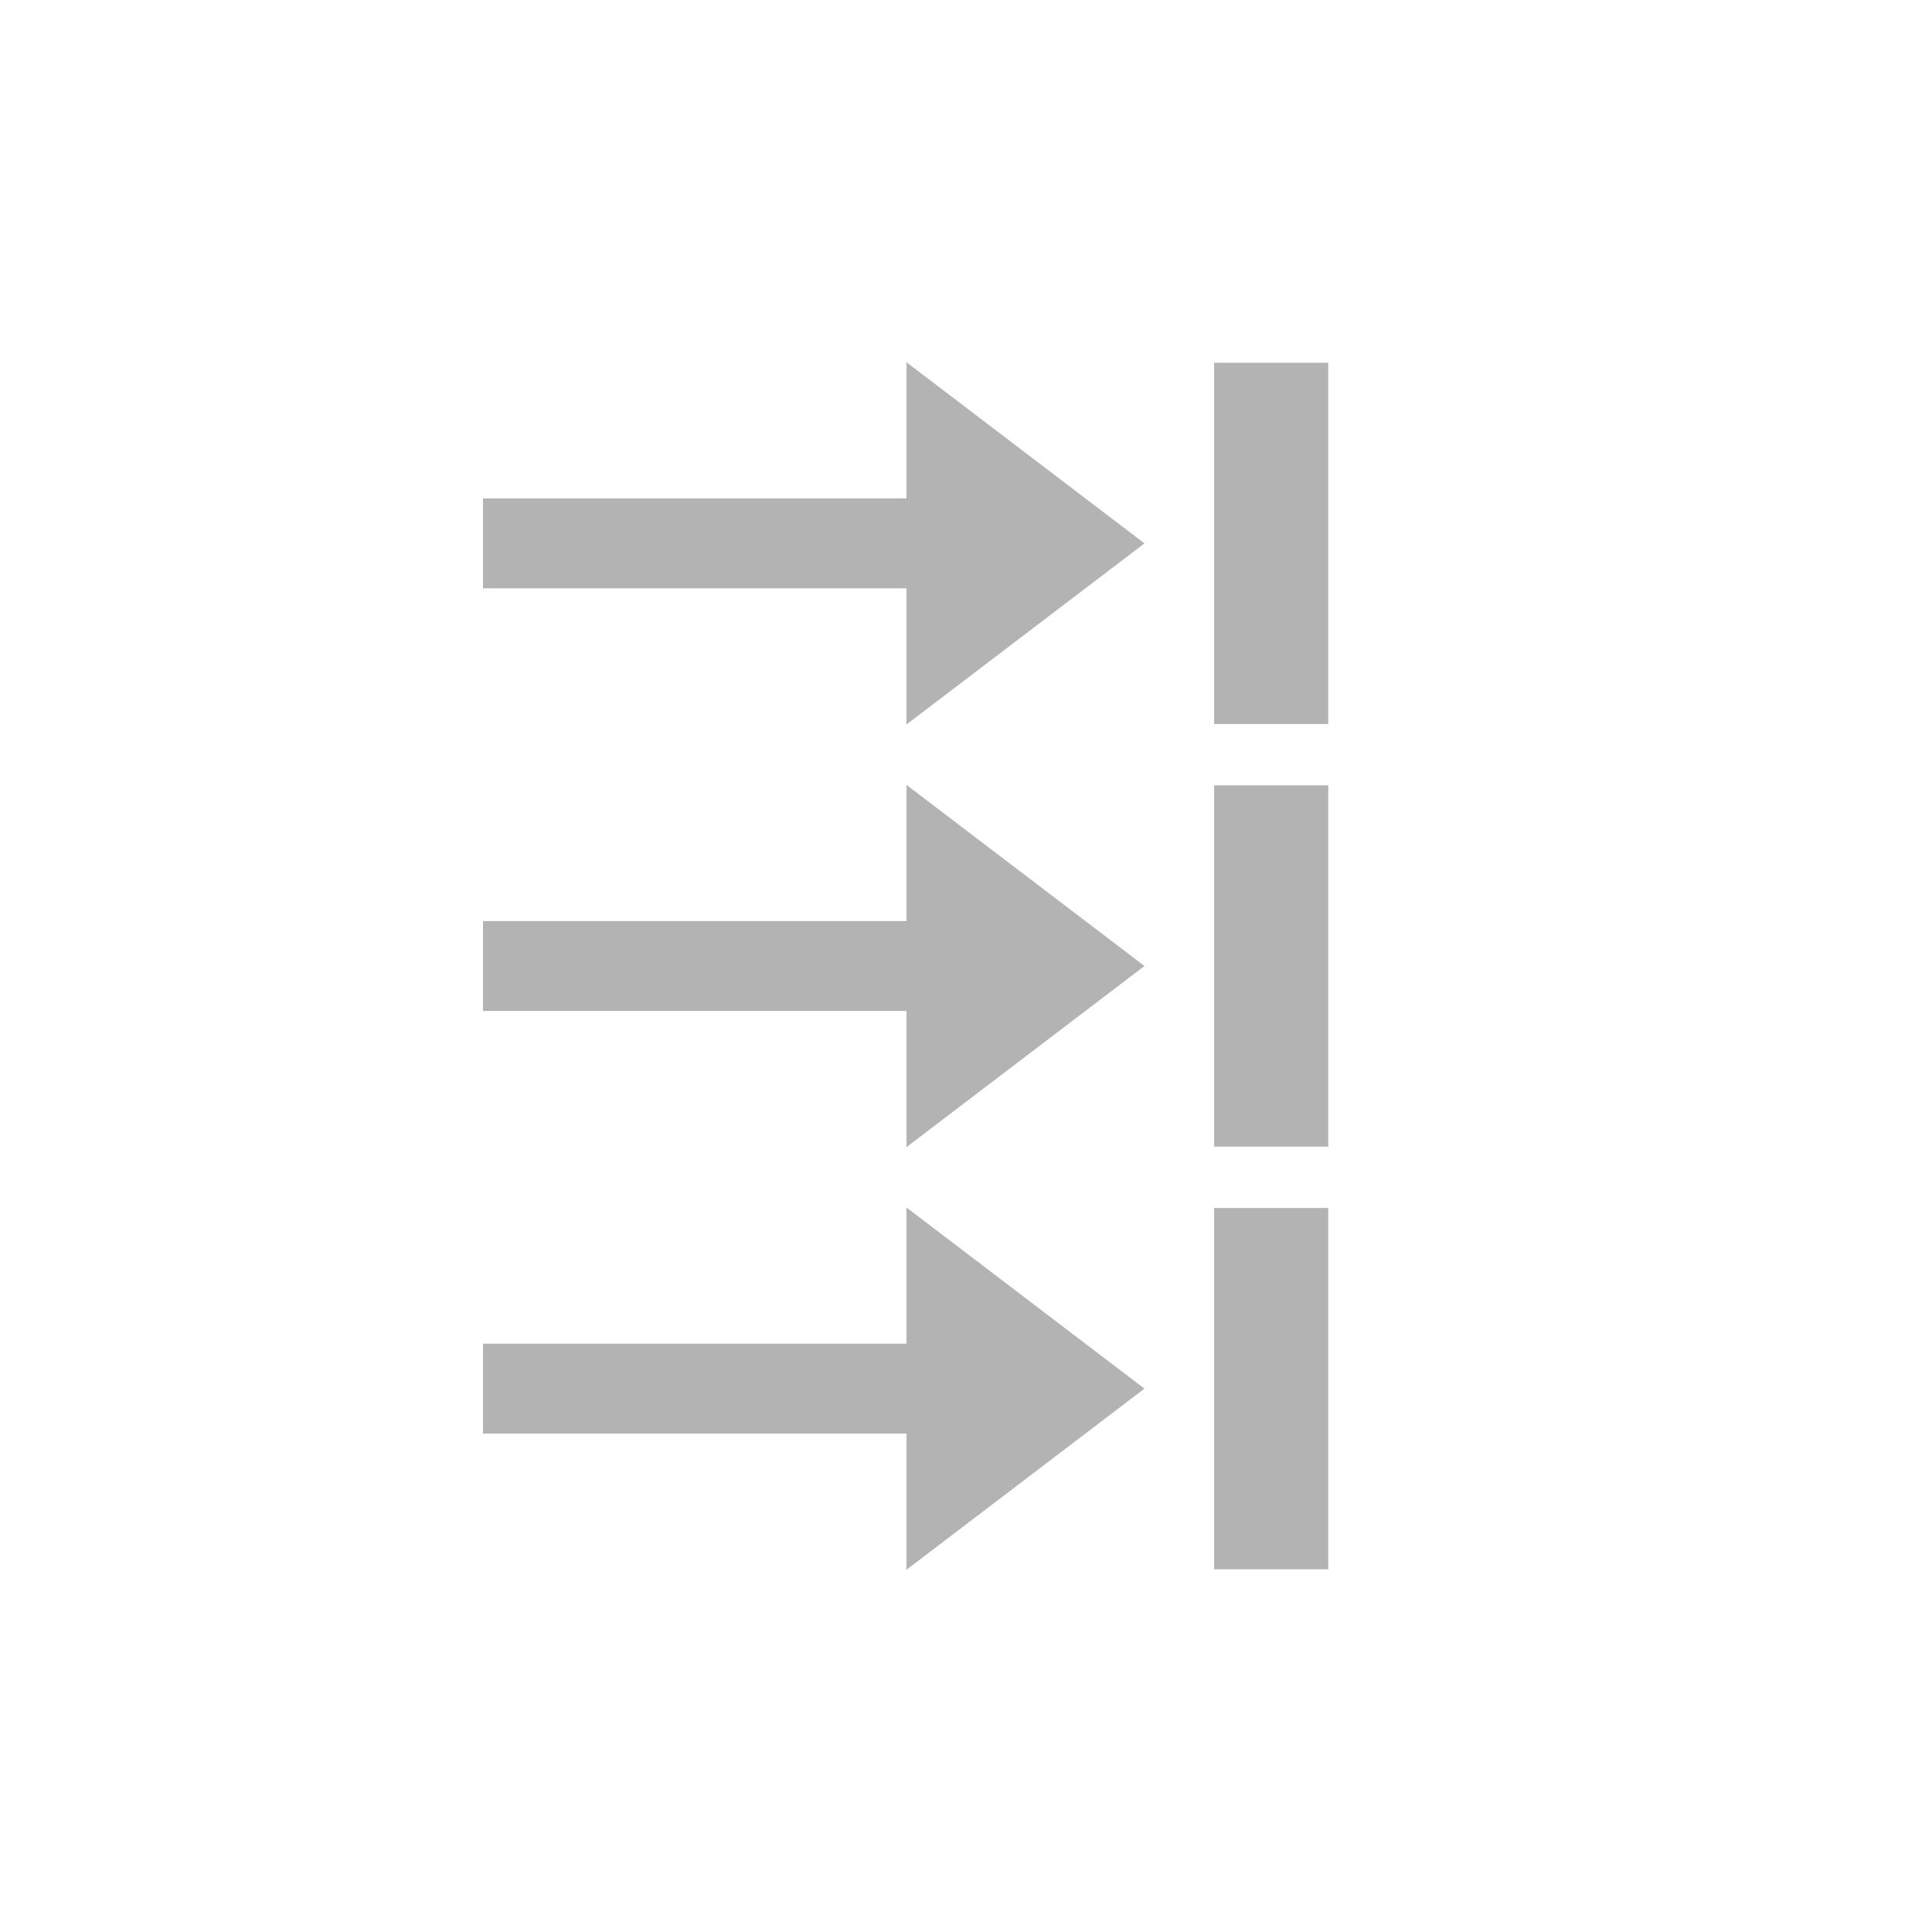 <svg width="16" height="16" viewBox="0 0 16 16" fill="none" xmlns="http://www.w3.org/2000/svg">
<path d="M7.507 6V3L9.478 4.5L7.507 6ZM4 4.872V4.128H8.301V4.872H4ZM10.055 5.996V3.004H11V5.996H10.055Z" fill="#B3B3B3"/>
<path d="M7.507 9.5V6.5L9.478 8L7.507 9.5ZM4 8.372V7.628H8.301V8.372H4ZM10.055 9.496V6.504H11V9.496H10.055Z" fill="#B3B3B3"/>
<path d="M7.507 13V10L9.478 11.5L7.507 13ZM4 11.872V11.128H8.301V11.872H4ZM10.055 12.996V10.004H11V12.996H10.055Z" fill="#B3B3B3"/>
</svg>
